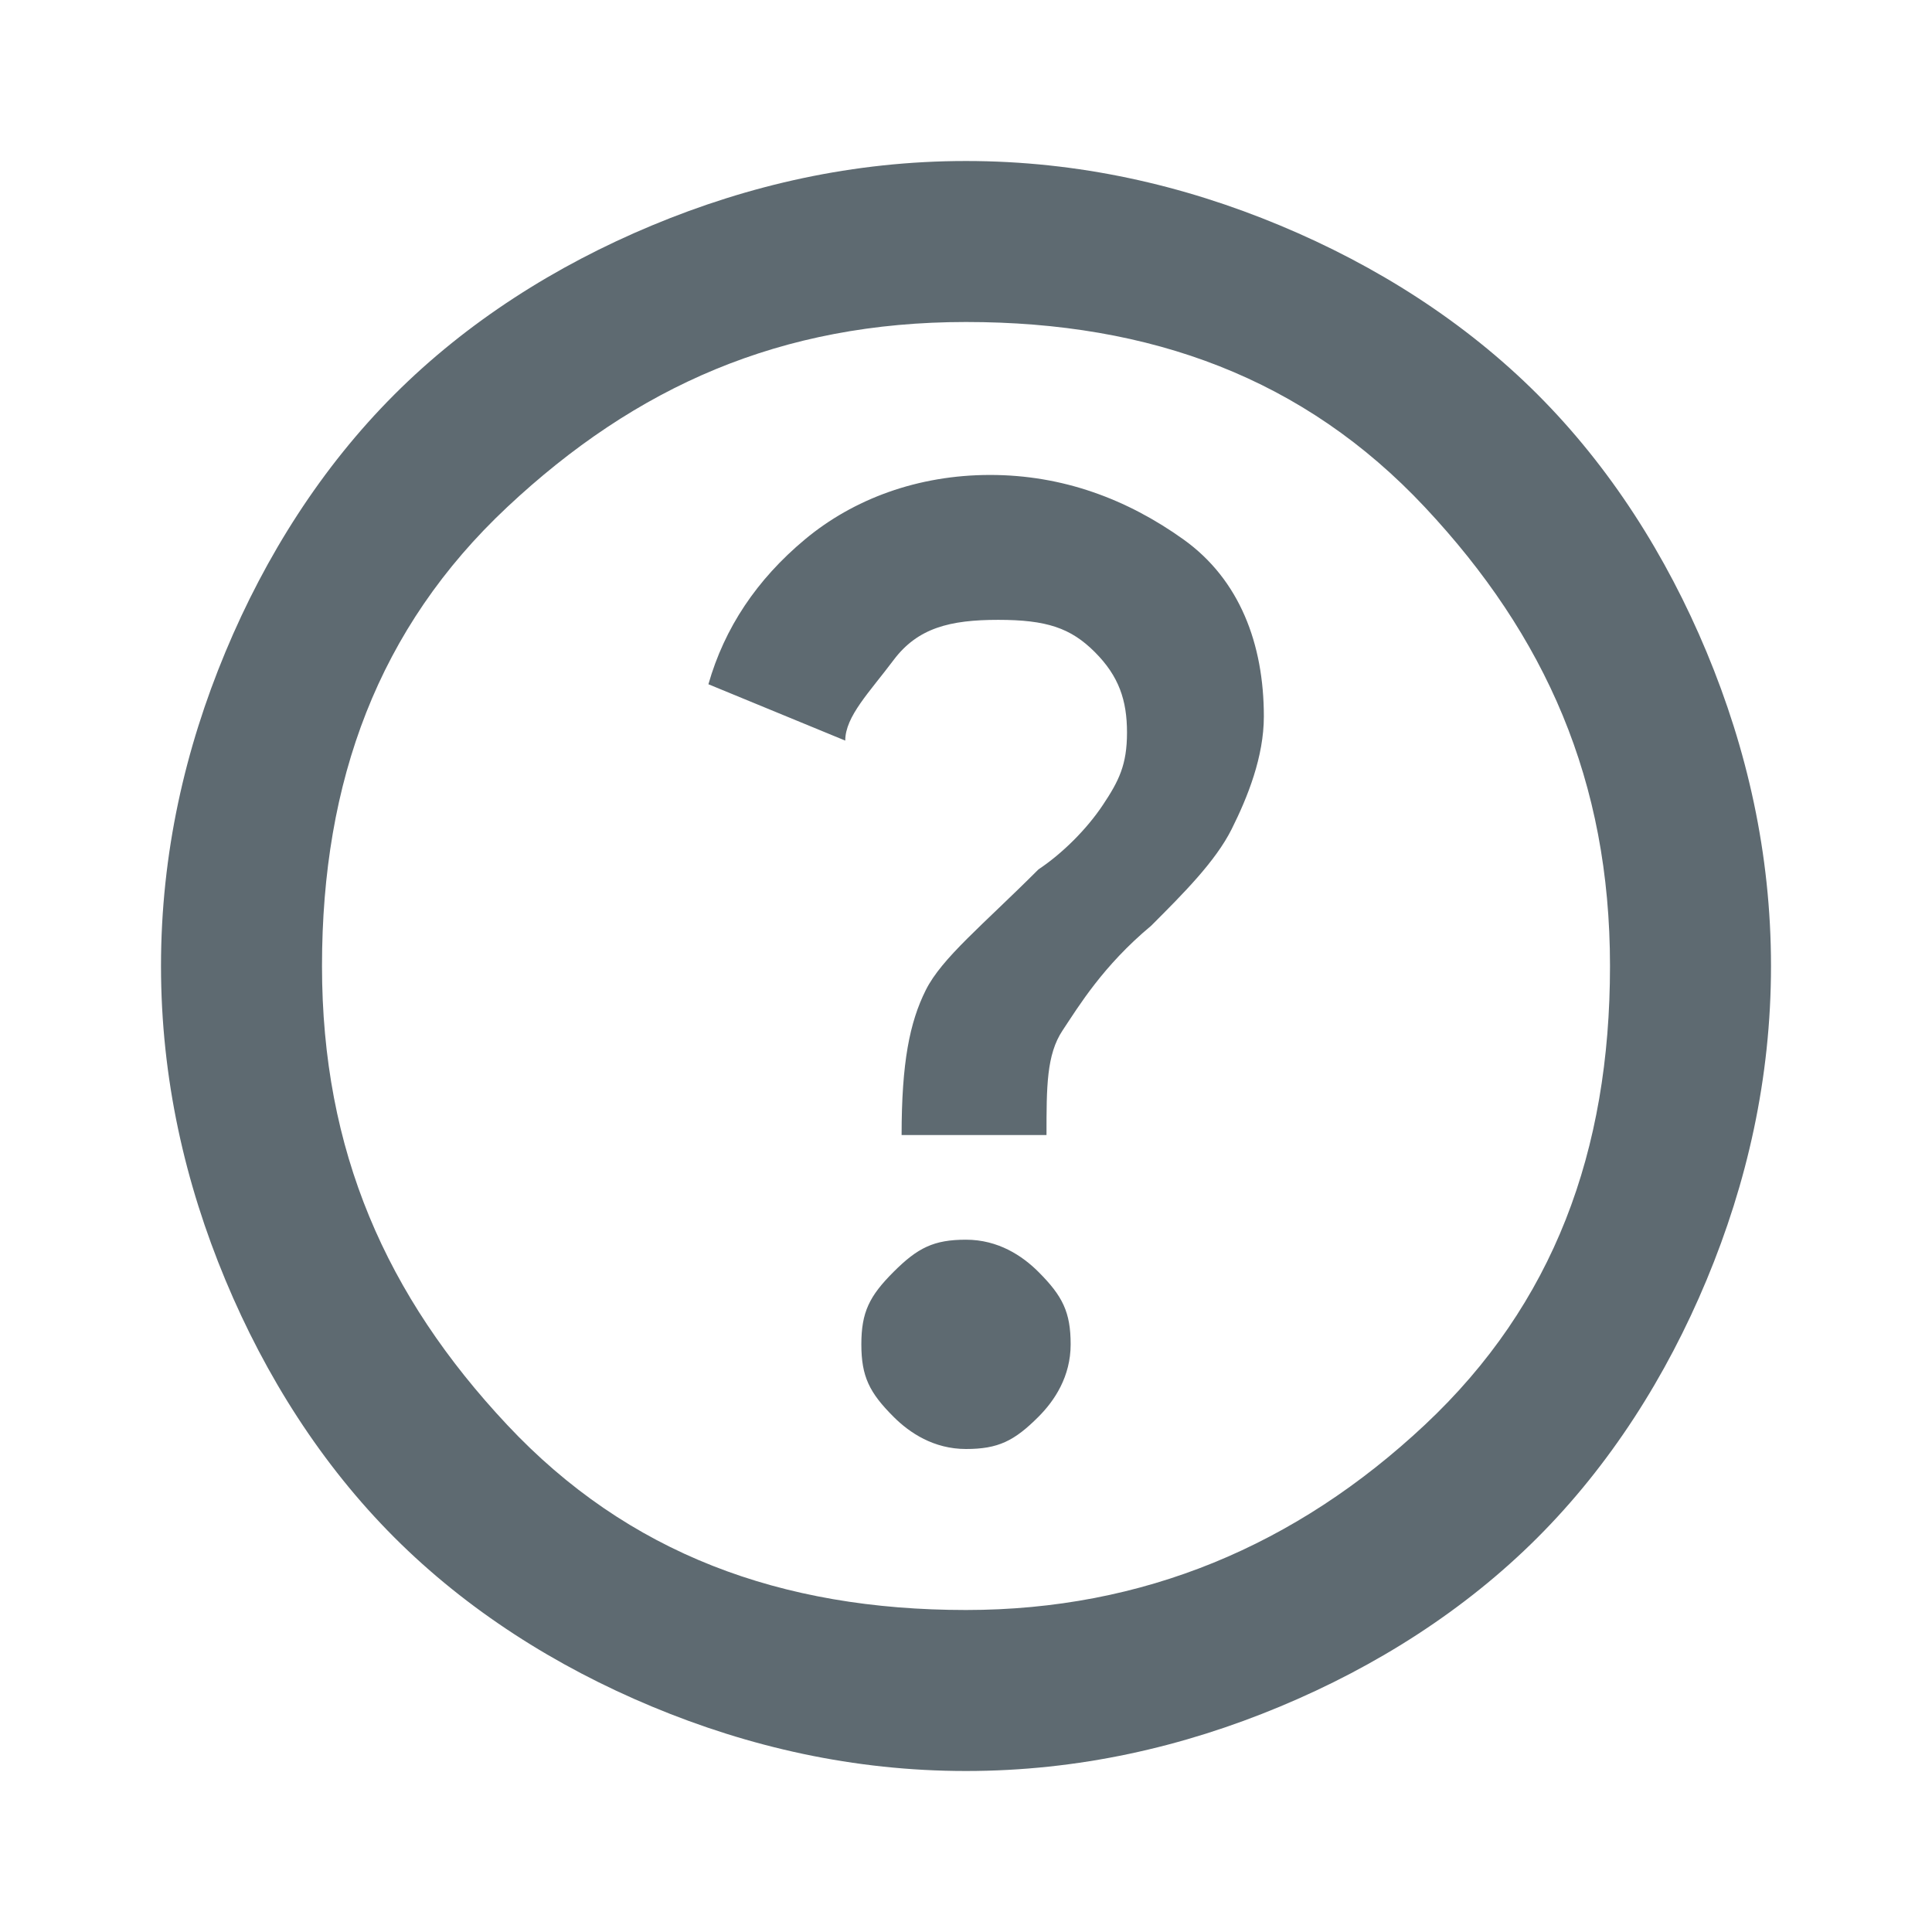 <?xml version="1.0" encoding="UTF-8"?>
<svg id="Capa_1" xmlns="http://www.w3.org/2000/svg" version="1.1" viewBox="0 0 24 24">
  <!-- Generator: Adobe Illustrator 29.4.0, SVG Export Plug-In . SVG Version: 2.1.0 Build 152)  -->
  <defs>
    <style>
      .st0 {
        fill: #5e6a71;
      }
    </style>
  </defs>
  <path class="st0" d="M12,18c.4,0,.6-.1.9-.4.2-.2.4-.5.4-.9s-.1-.6-.4-.9c-.2-.2-.5-.4-.9-.4s-.6.1-.9.4-.4.5-.4.9.1.6.4.9c.2.2.5.4.9.4ZM11.1,14.1h1.9c0-.6,0-1,.2-1.3s.5-.8,1.1-1.3c.4-.4.8-.8,1-1.2s.4-.9.4-1.4c0-.9-.3-1.7-1-2.2s-1.5-.8-2.4-.8-1.7.3-2.3.8-1,1.1-1.2,1.8l1.7.7c0-.3.3-.6.6-1s.7-.5,1.3-.5.9.1,1.2.4.4.6.4,1-.1.6-.3.9-.5.6-.8.8c-.7.7-1.2,1.1-1.4,1.5s-.3.9-.3,1.8ZM12,22c-1.4,0-2.7-.3-3.9-.8s-2.3-1.2-3.2-2.1-1.6-2-2.1-3.2-.8-2.5-.8-3.9.3-2.7.8-3.9,1.2-2.3,2.1-3.2,2-1.6,3.2-2.1,2.5-.8,3.9-.8,2.7.3,3.9.8,2.3,1.2,3.2,2.1,1.6,2,2.1,3.2.8,2.5.8,3.9-.3,2.7-.8,3.9-1.2,2.3-2.1,3.2-2,1.6-3.2,2.1-2.5.8-3.9.8ZM12,20c2.2,0,4.1-.8,5.7-2.3s2.3-3.4,2.3-5.7-.8-4.1-2.3-5.7-3.4-2.3-5.7-2.3-4.1.8-5.7,2.3-2.3,3.4-2.3,5.7.8,4.1,2.3,5.7,3.4,2.3,5.7,2.3Z"/>
</svg>